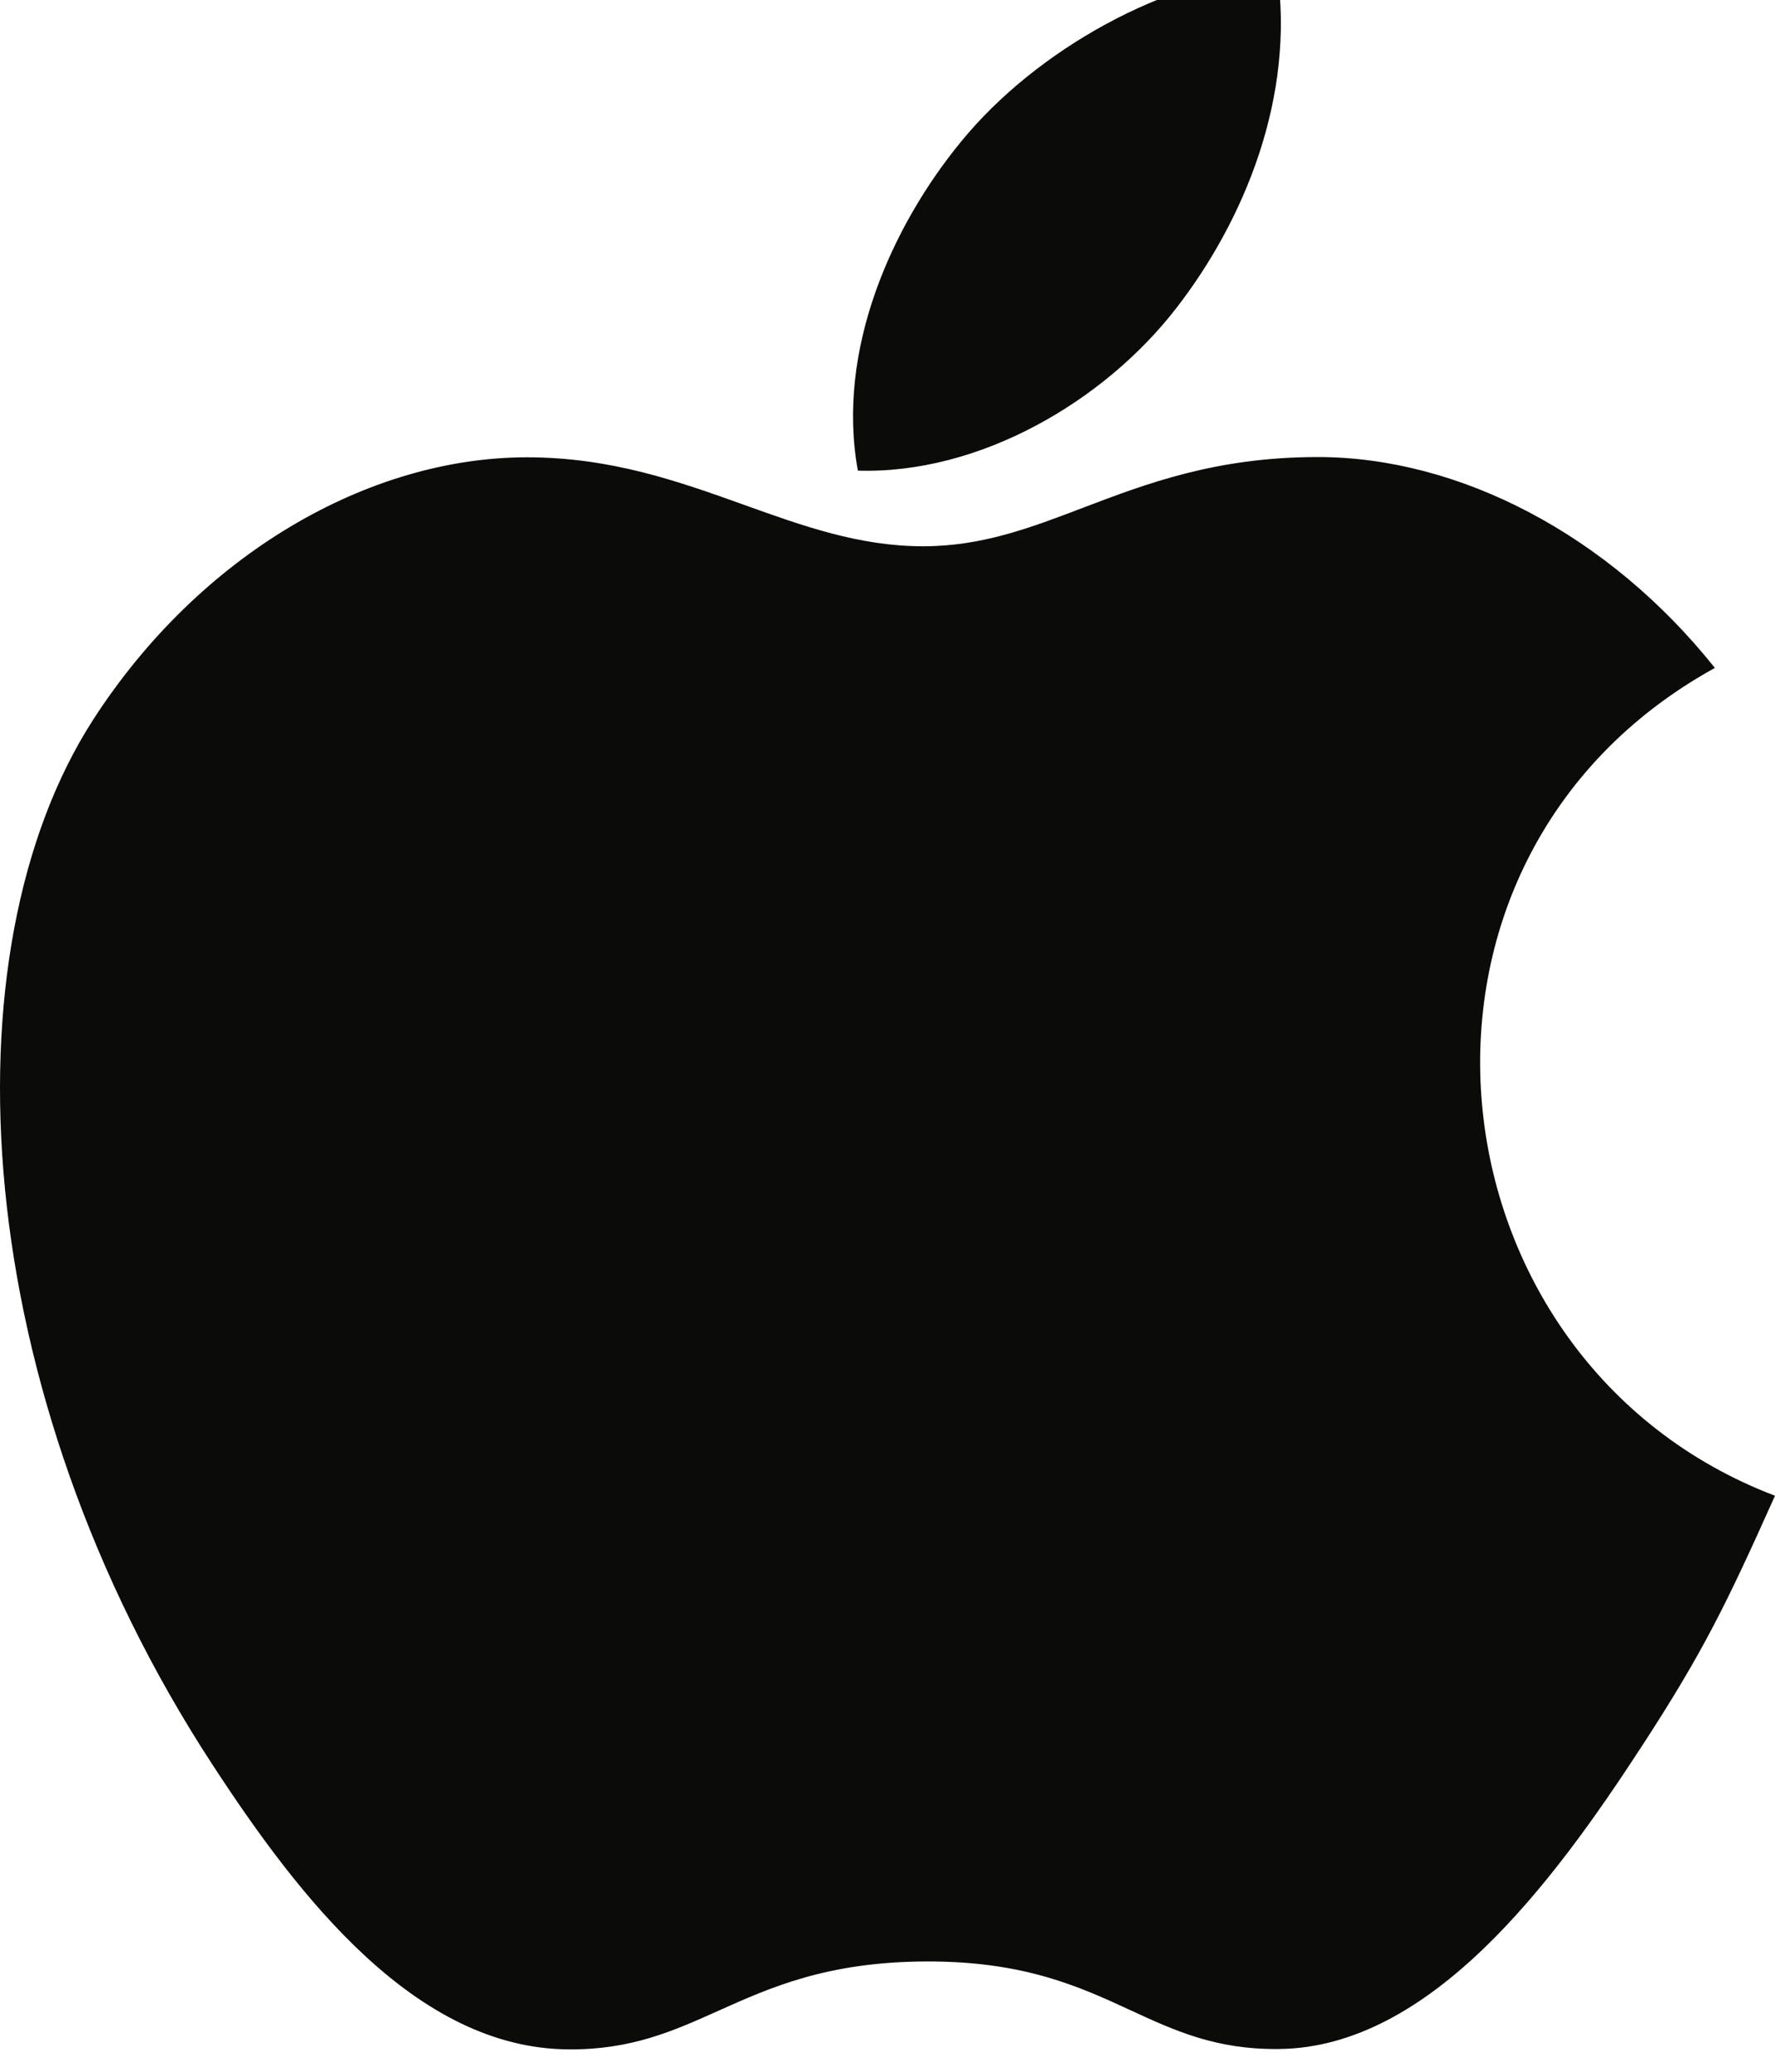 <svg width="48" height="56" viewBox="0 0 48 56" fill="none" xmlns="http://www.w3.org/2000/svg" xmlns:xlink="http://www.w3.org/1999/xlink">
<path d="M34.534,-0.8C35.036,2.613 33.647,5.957 31.814,8.323C29.854,10.861 26.474,12.823 23.199,12.721C22.601,9.453 24.132,6.086 25.994,3.823C28.037,1.325 31.538,-0.592 34.534,-0.8ZM44.371,47.243C46.059,44.656 46.69,43.351 48,40.43C38.469,36.805 36.941,23.255 46.374,18.054C43.497,14.446 39.454,12.354 35.637,12.354C32.887,12.354 31.003,13.072 29.29,13.724C27.863,14.268 26.554,14.766 24.963,14.766C23.243,14.766 21.72,14.22 20.126,13.648C18.373,13.02 16.534,12.361 14.252,12.361C9.97,12.361 5.411,14.978 2.52,19.452C-1.542,25.753 -0.849,37.598 5.739,47.689C8.094,51.301 11.241,55.358 15.356,55.395C17.064,55.412 18.2,54.902 19.43,54.35C20.837,53.719 22.367,53.033 25.016,53.019C27.68,53.003 29.185,53.697 30.574,54.338C31.772,54.891 32.883,55.403 34.577,55.385C38.695,55.352 42.016,50.855 44.371,47.243Z" clip-rule="evenodd" fill-rule="evenodd" fill="#0B0B0A"/>
</svg>

